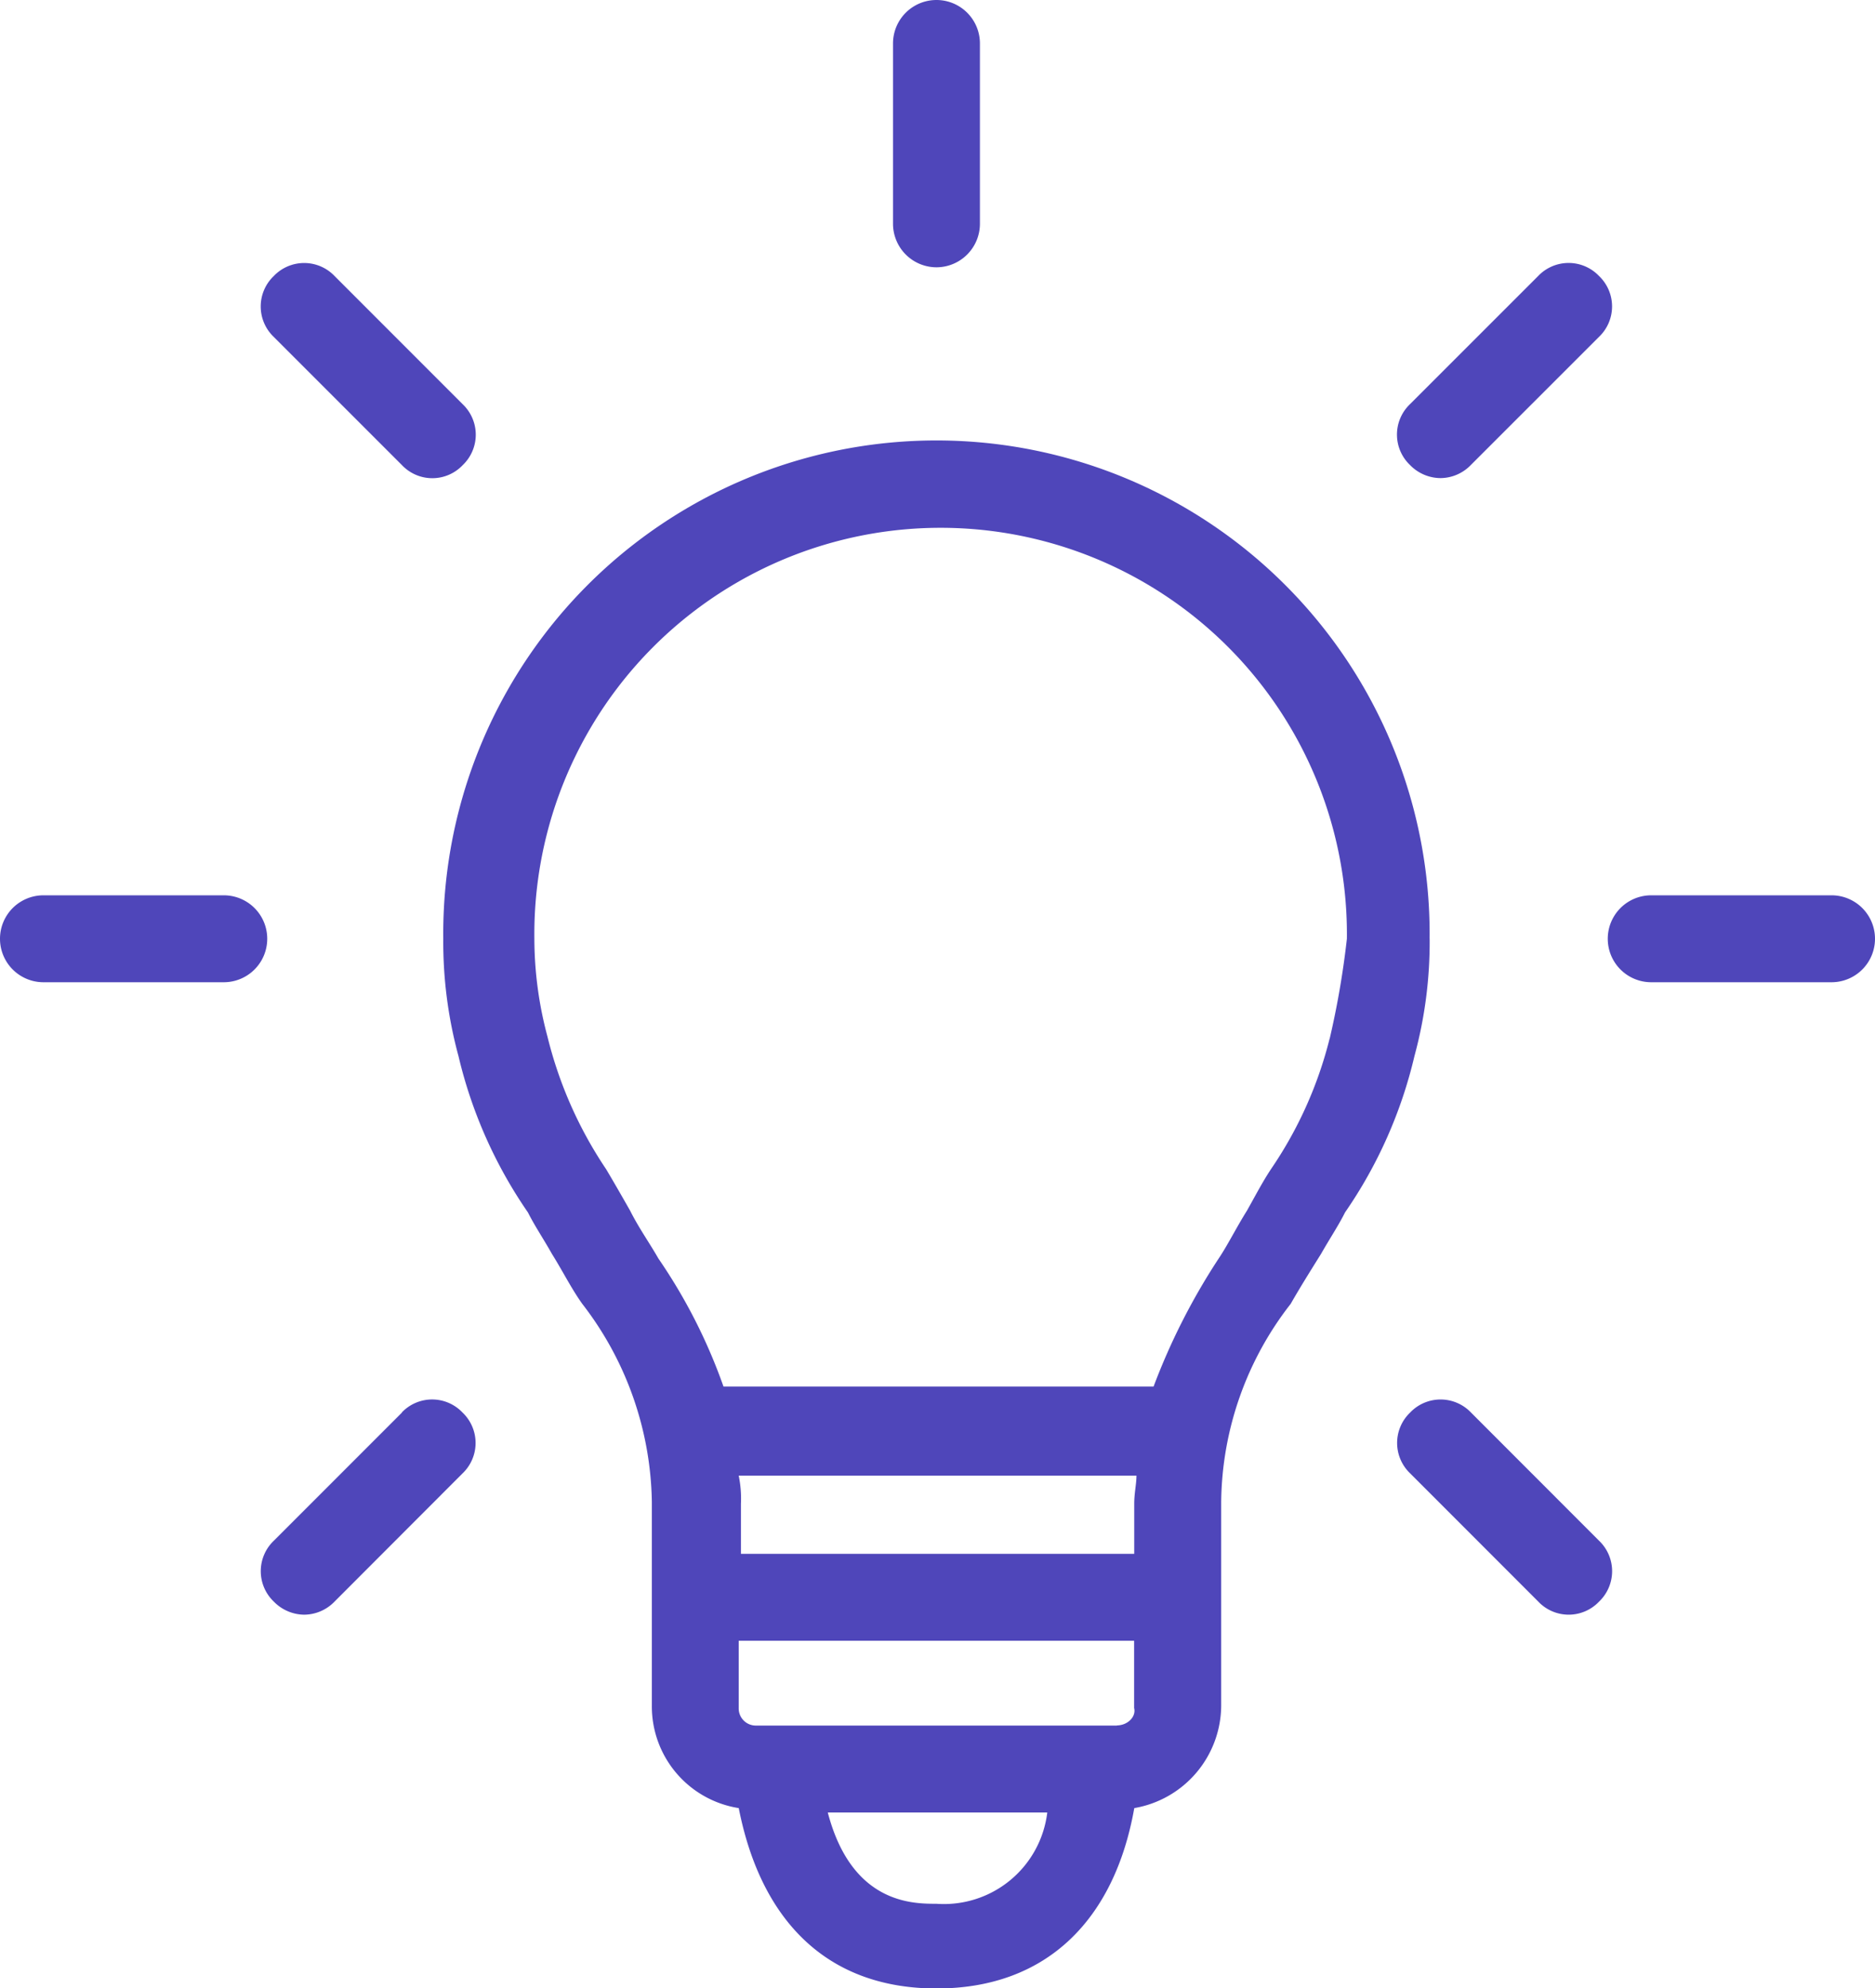 <svg xmlns="http://www.w3.org/2000/svg" width="36.246" height="38.428" viewBox="0 0 36.246 38.428">
  <g id="Frame" transform="translate(-2.897 -1.764)">
    <g id="Group">
      <path id="Vector" d="M19.067,9.534A9.534,9.534,0,1,0,0,9.534,8.4,8.4,0,0,0,.294,11.8a8.918,8.918,0,0,0,1.344,3.024c.126.253.294.5.463.8.21.336.377.673.587.966a6.41,6.41,0,0,1,1.344,3.823v3.947a1.989,1.989,0,0,0,1.68,1.974c.42,2.143,1.68,3.486,3.823,3.486s3.444-1.344,3.823-3.486a2.021,2.021,0,0,0,1.68-1.974V20.411a6.321,6.321,0,0,1,1.344-3.823c.167-.294.377-.63.587-.966.167-.294.336-.546.463-.8A8.886,8.886,0,0,0,18.774,11.8a8.4,8.4,0,0,0,.294-2.267ZM13.4,21.42H5.754v-.966a2.192,2.192,0,0,0-.043-.546H13.4c0,.167-.043.336-.043.546l0,.966Zm-.377,3.319H6.047a.331.331,0,0,1-.336-.336V23.1h7.644v1.3c.043.167-.125.336-.335.336ZM9.533,28.183c-.463,0-1.637,0-2.1-1.764h4.243a2.012,2.012,0,0,1-2.143,1.764Zm7.6-16.716A7.833,7.833,0,0,1,16,13.986c-.167.253-.294.5-.463.8-.21.336-.377.673-.546.924a12.549,12.549,0,0,0-1.26,2.477H5.417a10.57,10.57,0,0,0-1.26-2.477c-.167-.294-.377-.587-.546-.924-.167-.294-.336-.587-.463-.8a8.01,8.01,0,0,1-1.134-2.563,7.337,7.337,0,0,1-.253-1.89,7.854,7.854,0,1,1,15.707,0,16.694,16.694,0,0,1-.333,1.933Z" transform="translate(11.466 10.374)" fill="#4f46ba"/>
      <path id="Vector-2" data-name="Vector" d="M4.326,0H.84a.84.84,0,0,0,0,1.68H4.326a.84.84,0,0,0,0-1.68Z" transform="translate(33.977 19.067)" fill="#4f46ba"/>
      <path id="Vector-3" data-name="Vector" d="M.841,4.159a.823.823,0,0,0,.587-.253L3.906,1.429a.812.812,0,0,0,0-1.176.812.812,0,0,0-1.176,0L.252,2.73a.812.812,0,0,0,0,1.176.83.83,0,0,0,.589.253Z" transform="translate(29.902 6.845)" fill="#4f46ba"/>
      <path id="Vector-4" data-name="Vector" d="M.84,5.166a.842.842,0,0,0,.84-.84V.84A.84.84,0,0,0,0,.84V4.326A.842.842,0,0,0,.84,5.166Z" transform="translate(20.16 1.764)" fill="#4f46ba"/>
      <path id="Vector-5" data-name="Vector" d="M2.731,3.906a.809.809,0,0,0,1.175,0,.812.812,0,0,0,0-1.176L1.429.252a.812.812,0,0,0-1.176,0,.812.812,0,0,0,0,1.176Z" transform="translate(7.936 6.847)" fill="#4f46ba"/>
      <path id="Vector-6" data-name="Vector" d="M4.326,0H.84a.84.84,0,0,0,0,1.68H4.326a.84.84,0,0,0,0-1.68Z" transform="translate(2.897 19.067)" fill="#4f46ba"/>
      <path id="Vector-7" data-name="Vector" d="M2.73.252.252,2.73a.812.812,0,0,0,0,1.176.83.83,0,0,0,.587.253.823.823,0,0,0,.587-.253L3.9,1.429A.812.812,0,0,0,3.9.252a.81.81,0,0,0-1.175,0Z" transform="translate(7.938 28.811)" fill="#4f46ba"/>
      <path id="Vector-8" data-name="Vector" d="M1.429.252a.812.812,0,0,0-1.176,0,.812.812,0,0,0,0,1.176L2.73,3.906a.809.809,0,0,0,1.175,0,.812.812,0,0,0,0-1.176Z" transform="translate(29.904 28.811)" fill="#4f46ba"/>
    </g>
  </g>
</svg>

